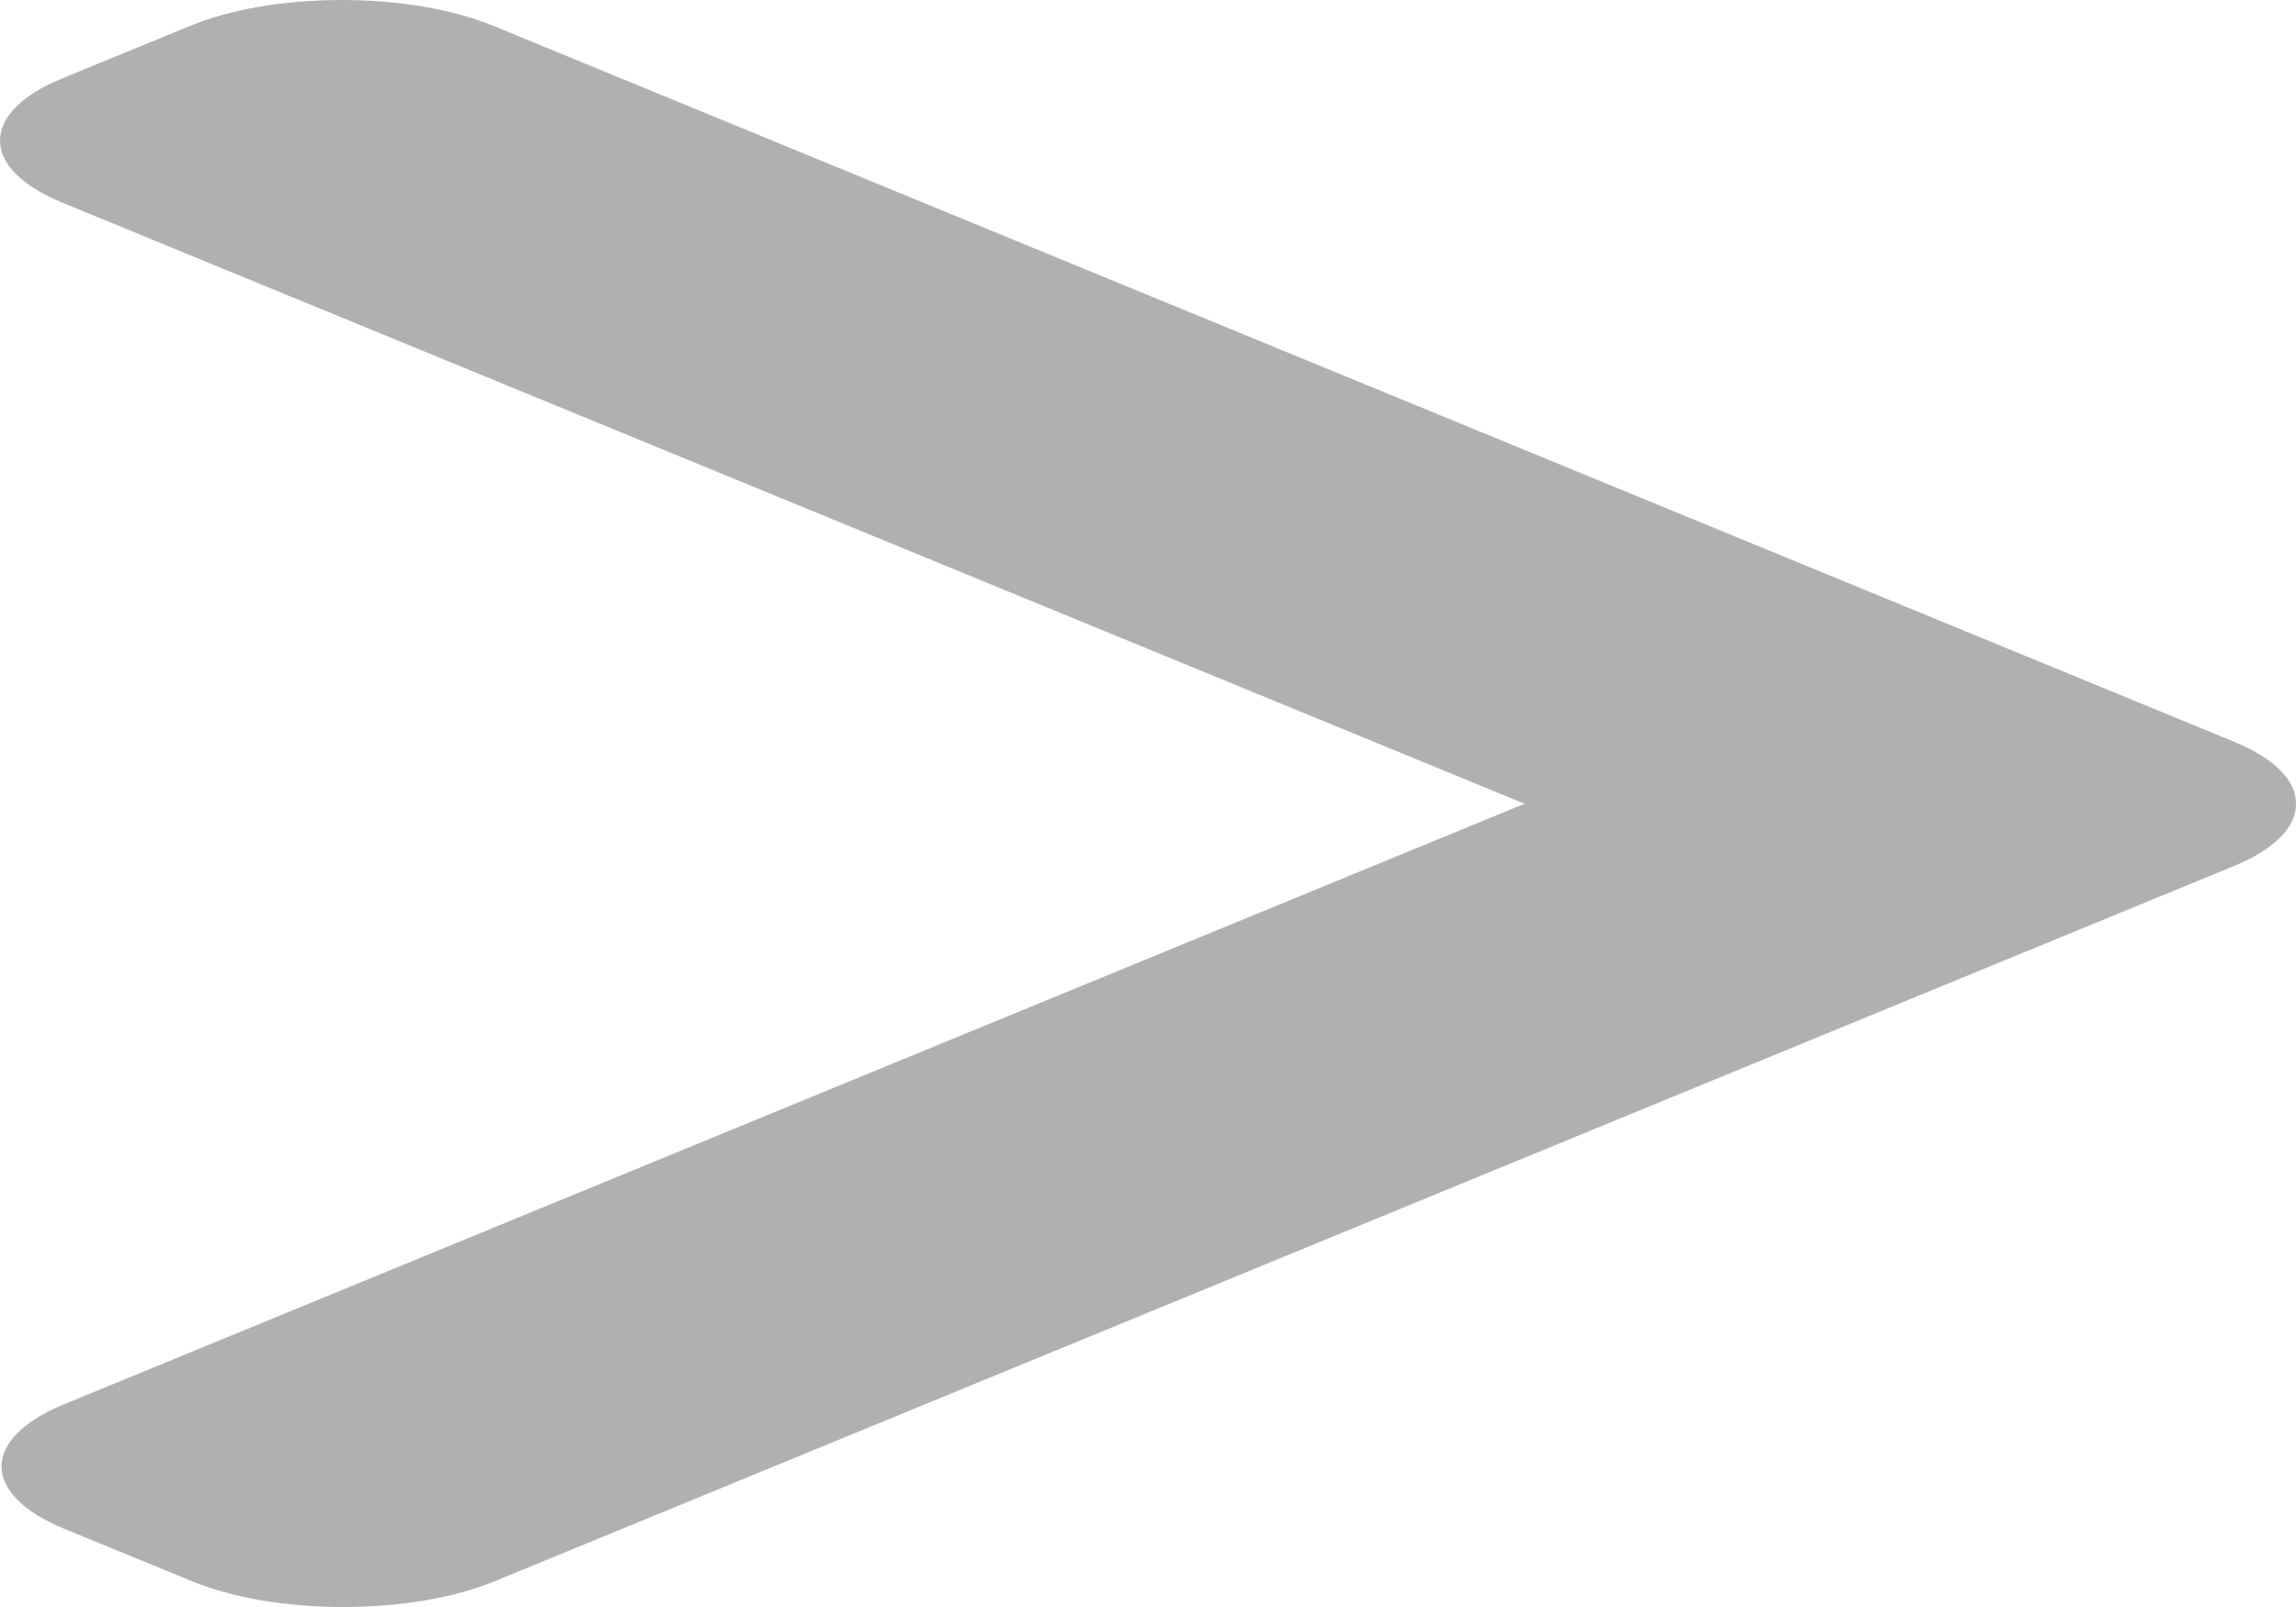 <svg width="10" height="7" viewBox="0 0 10 7" fill="none" xmlns="http://www.w3.org/2000/svg">
<path d="M9.728 3.773L2.154 6.888C1.978 6.96 1.745 7 1.495 7C1.246 7 1.012 6.96 0.837 6.888L0.279 6.659C-0.084 6.509 -0.084 6.266 0.279 6.117L6.64 3.501L0.272 0.883C0.097 0.811 -5.49495e-07 0.715 -5.58456e-07 0.612C-5.67426e-07 0.509 0.097 0.413 0.272 0.341L0.83 0.112C1.005 0.04 1.239 8.45373e-07 1.488 8.23572e-07C1.738 8.01771e-07 1.971 0.04 2.147 0.112L9.728 3.23C9.904 3.302 10.001 3.399 10 3.501C10.001 3.604 9.904 3.701 9.728 3.773Z" fill="#B0B0B0"/>
</svg>
